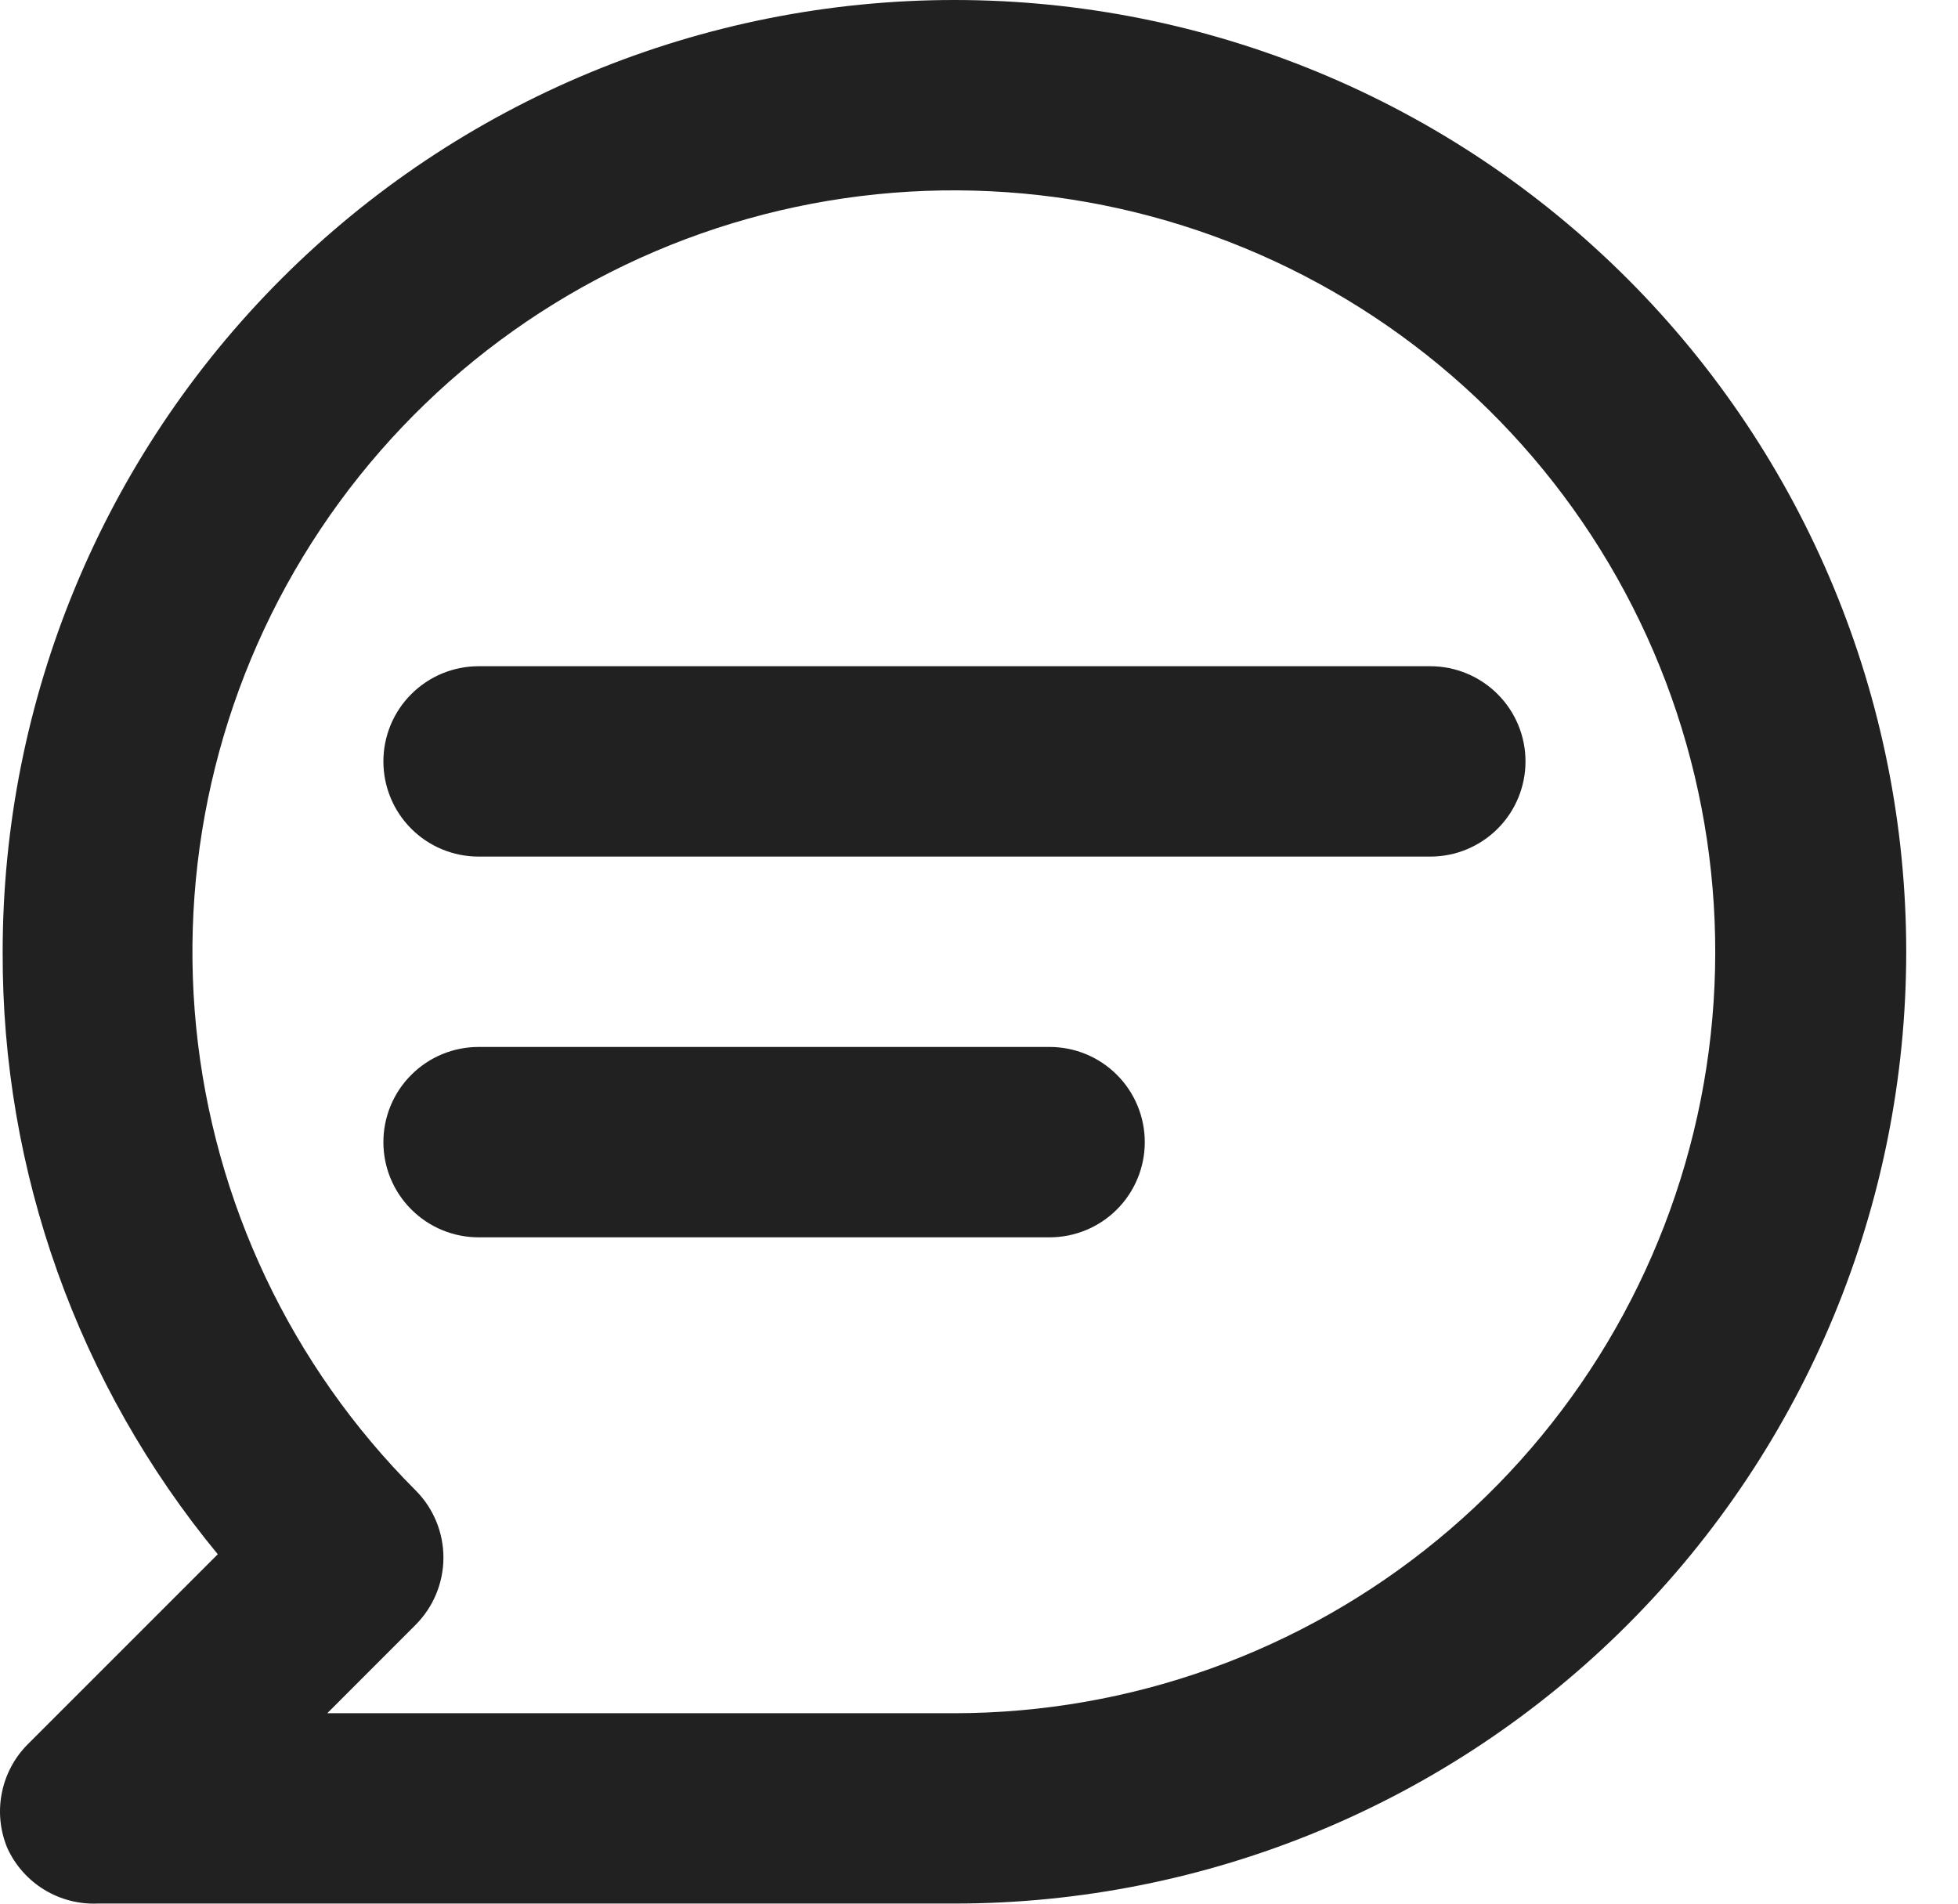 <svg width="36" height="35" viewBox="0 0 36 35" fill="none" xmlns="http://www.w3.org/2000/svg">
<path d="M26.298 12.249H8.799C8.335 12.249 7.89 12.434 7.562 12.762C7.233 13.09 7.049 13.535 7.049 13.999C7.049 14.463 7.233 14.909 7.562 15.237C7.89 15.565 8.335 15.749 8.799 15.749H26.298C26.762 15.749 27.207 15.565 27.535 15.237C27.864 14.909 28.048 14.463 28.048 13.999C28.048 13.535 27.864 13.09 27.535 12.762C27.207 12.434 26.762 12.249 26.298 12.249ZM19.299 19.249H8.799C8.335 19.249 7.89 19.433 7.562 19.762C7.233 20.09 7.049 20.535 7.049 20.999C7.049 21.463 7.233 21.908 7.562 22.236C7.89 22.565 8.335 22.749 8.799 22.749H19.299C19.763 22.749 20.208 22.565 20.536 22.236C20.864 21.908 21.048 21.463 21.048 20.999C21.048 20.535 20.864 20.09 20.536 19.762C20.208 19.433 19.763 19.249 19.299 19.249ZM17.549 0C15.251 0 12.975 0.453 10.852 1.332C8.729 2.211 6.8 3.5 5.175 5.125C1.893 8.407 0.049 12.858 0.049 17.499C0.034 21.54 1.433 25.459 4.004 28.576L0.504 32.076C0.261 32.322 0.097 32.635 0.032 32.974C-0.034 33.314 0.003 33.665 0.137 33.983C0.282 34.298 0.518 34.563 0.814 34.744C1.11 34.924 1.453 35.013 1.799 34.998H17.549C22.19 34.998 26.641 33.155 29.922 29.873C33.204 26.591 35.048 22.14 35.048 17.499C35.048 12.858 33.204 8.407 29.922 5.125C26.641 1.844 22.19 0 17.549 0ZM17.549 31.499H6.017L7.644 29.871C7.97 29.543 8.153 29.1 8.153 28.637C8.153 28.175 7.97 27.732 7.644 27.404C5.353 25.115 3.926 22.102 3.606 18.88C3.287 15.657 4.095 12.423 5.893 9.729C7.69 7.035 10.367 5.047 13.465 4.105C16.564 3.163 19.893 3.325 22.886 4.562C25.879 5.799 28.351 8.036 29.879 10.891C31.408 13.746 31.899 17.043 31.27 20.22C30.64 23.397 28.929 26.258 26.427 28.314C23.925 30.371 20.787 31.496 17.549 31.499Z" fill="#212121"/>
</svg>
